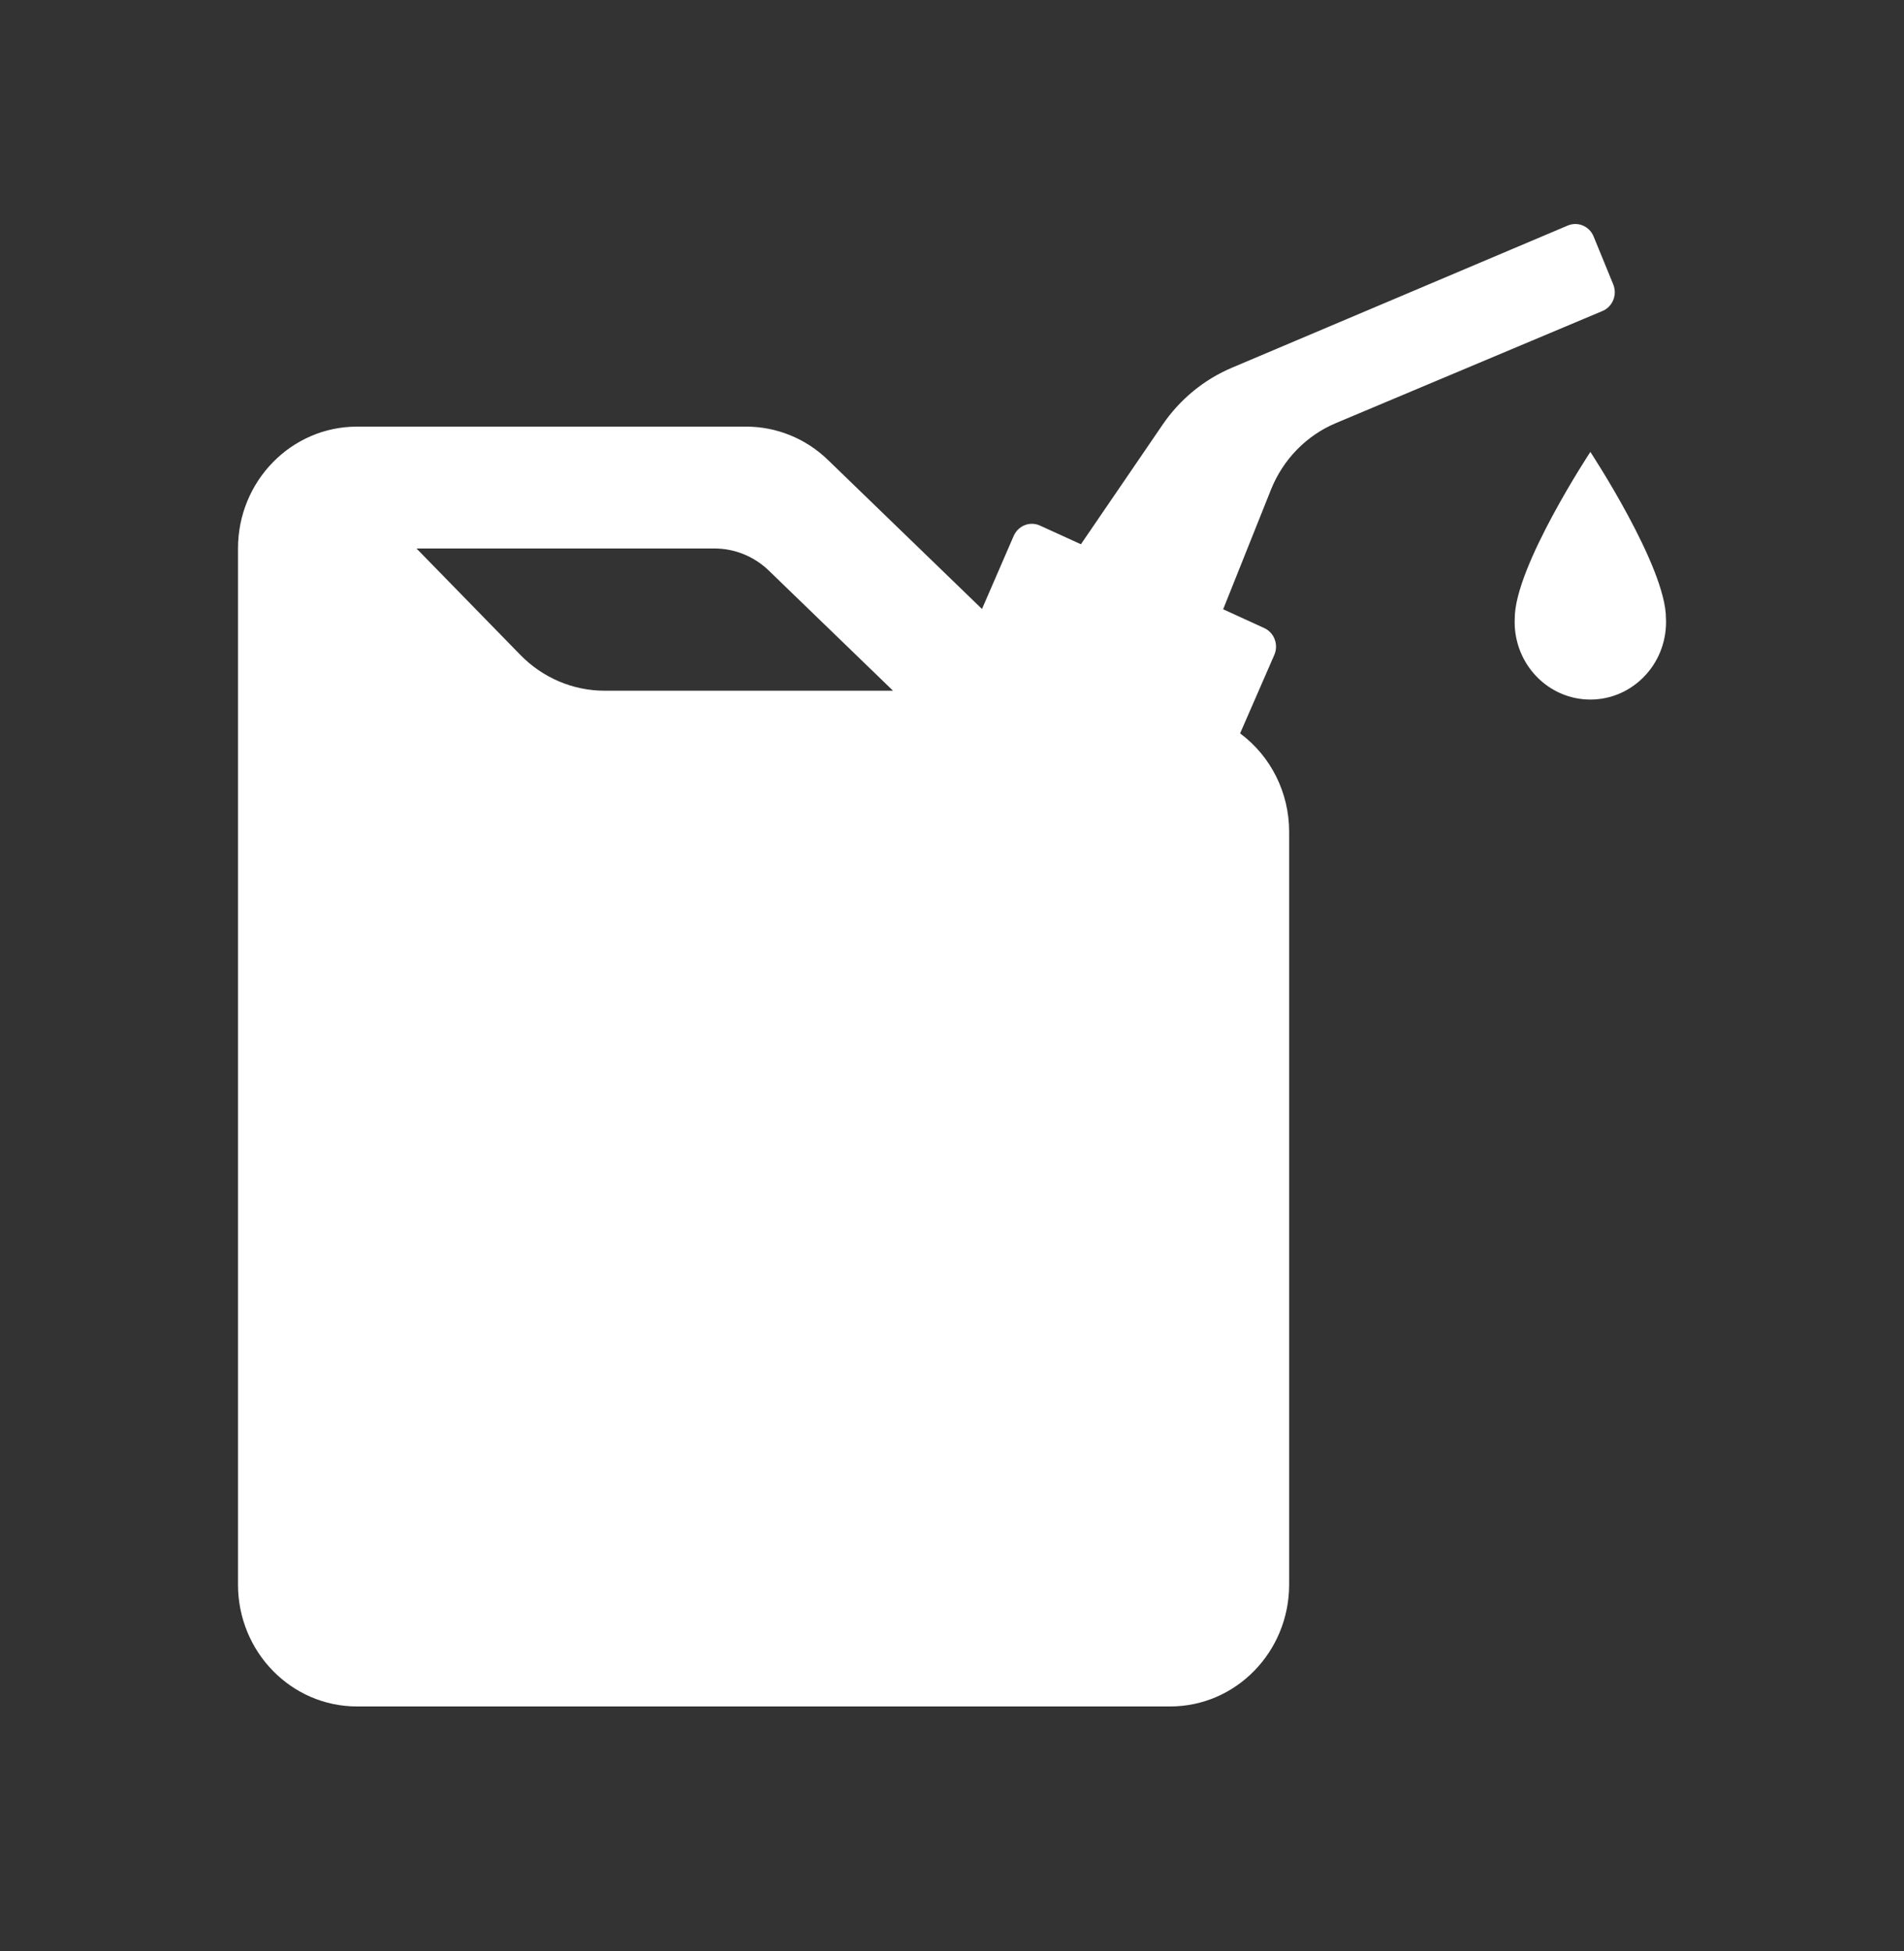 <svg width="41" height="42" xmlns="http://www.w3.org/2000/svg" xmlns:xlink="http://www.w3.org/1999/xlink" overflow="hidden"><rect width="100%" height="100%" fill="#333333" stroke="none"/><defs><clipPath id="clip0"><rect x="560" y="257" width="41" height="42"/></clipPath></defs><g clip-path="url(#clip0)" transform="translate(-560 -257)"><path d="M34.246 9.501C34.246 9.501 32.618 11.911 32.618 12.998 32.575 13.897 33.268 14.661 34.167 14.705 35.066 14.748 35.831 14.055 35.874 13.156 35.877 13.103 35.877 13.051 35.874 12.998 35.875 11.916 34.246 9.501 34.246 9.501Z" fill="#FFFFFF" transform="matrix(1 0 0 1.024 560 257)"/><path d="M34.739 5.979 34.316 4.971C34.225 4.755 33.978 4.653 33.761 4.741L26.527 7.731C25.925 7.98 25.406 8.396 25.033 8.931L23.276 11.442 22.394 11.049C22.178 10.953 21.926 11.05 21.83 11.265 21.83 11.265 21.83 11.265 21.829 11.265L21.146 12.803 17.827 9.668C17.351 9.218 16.72 8.968 16.065 8.969L7.688 8.969C6.272 8.969 5.125 10.116 5.125 11.531L5.125 33.312C5.125 34.728 6.272 35.875 7.688 35.875L25.198 35.875C26.613 35.875 27.76 34.728 27.76 33.312L27.76 17.481C27.759 16.664 27.366 15.897 26.704 15.418L27.44 13.769C27.536 13.554 27.441 13.302 27.226 13.205L26.339 12.809 27.369 10.293C27.629 9.659 28.132 9.155 28.766 8.895L34.508 6.538C34.726 6.448 34.83 6.198 34.739 5.98 34.739 5.98 34.739 5.98 34.739 5.979ZM13.02 14.521C12.34 14.521 11.688 14.251 11.207 13.77L8.969 11.531 15.386 11.531C15.822 11.531 16.241 11.698 16.558 11.998L19.23 14.521Z" fill="#FFFFFF" transform="matrix(1 0 0 1.024 560 257)"/></g></svg>